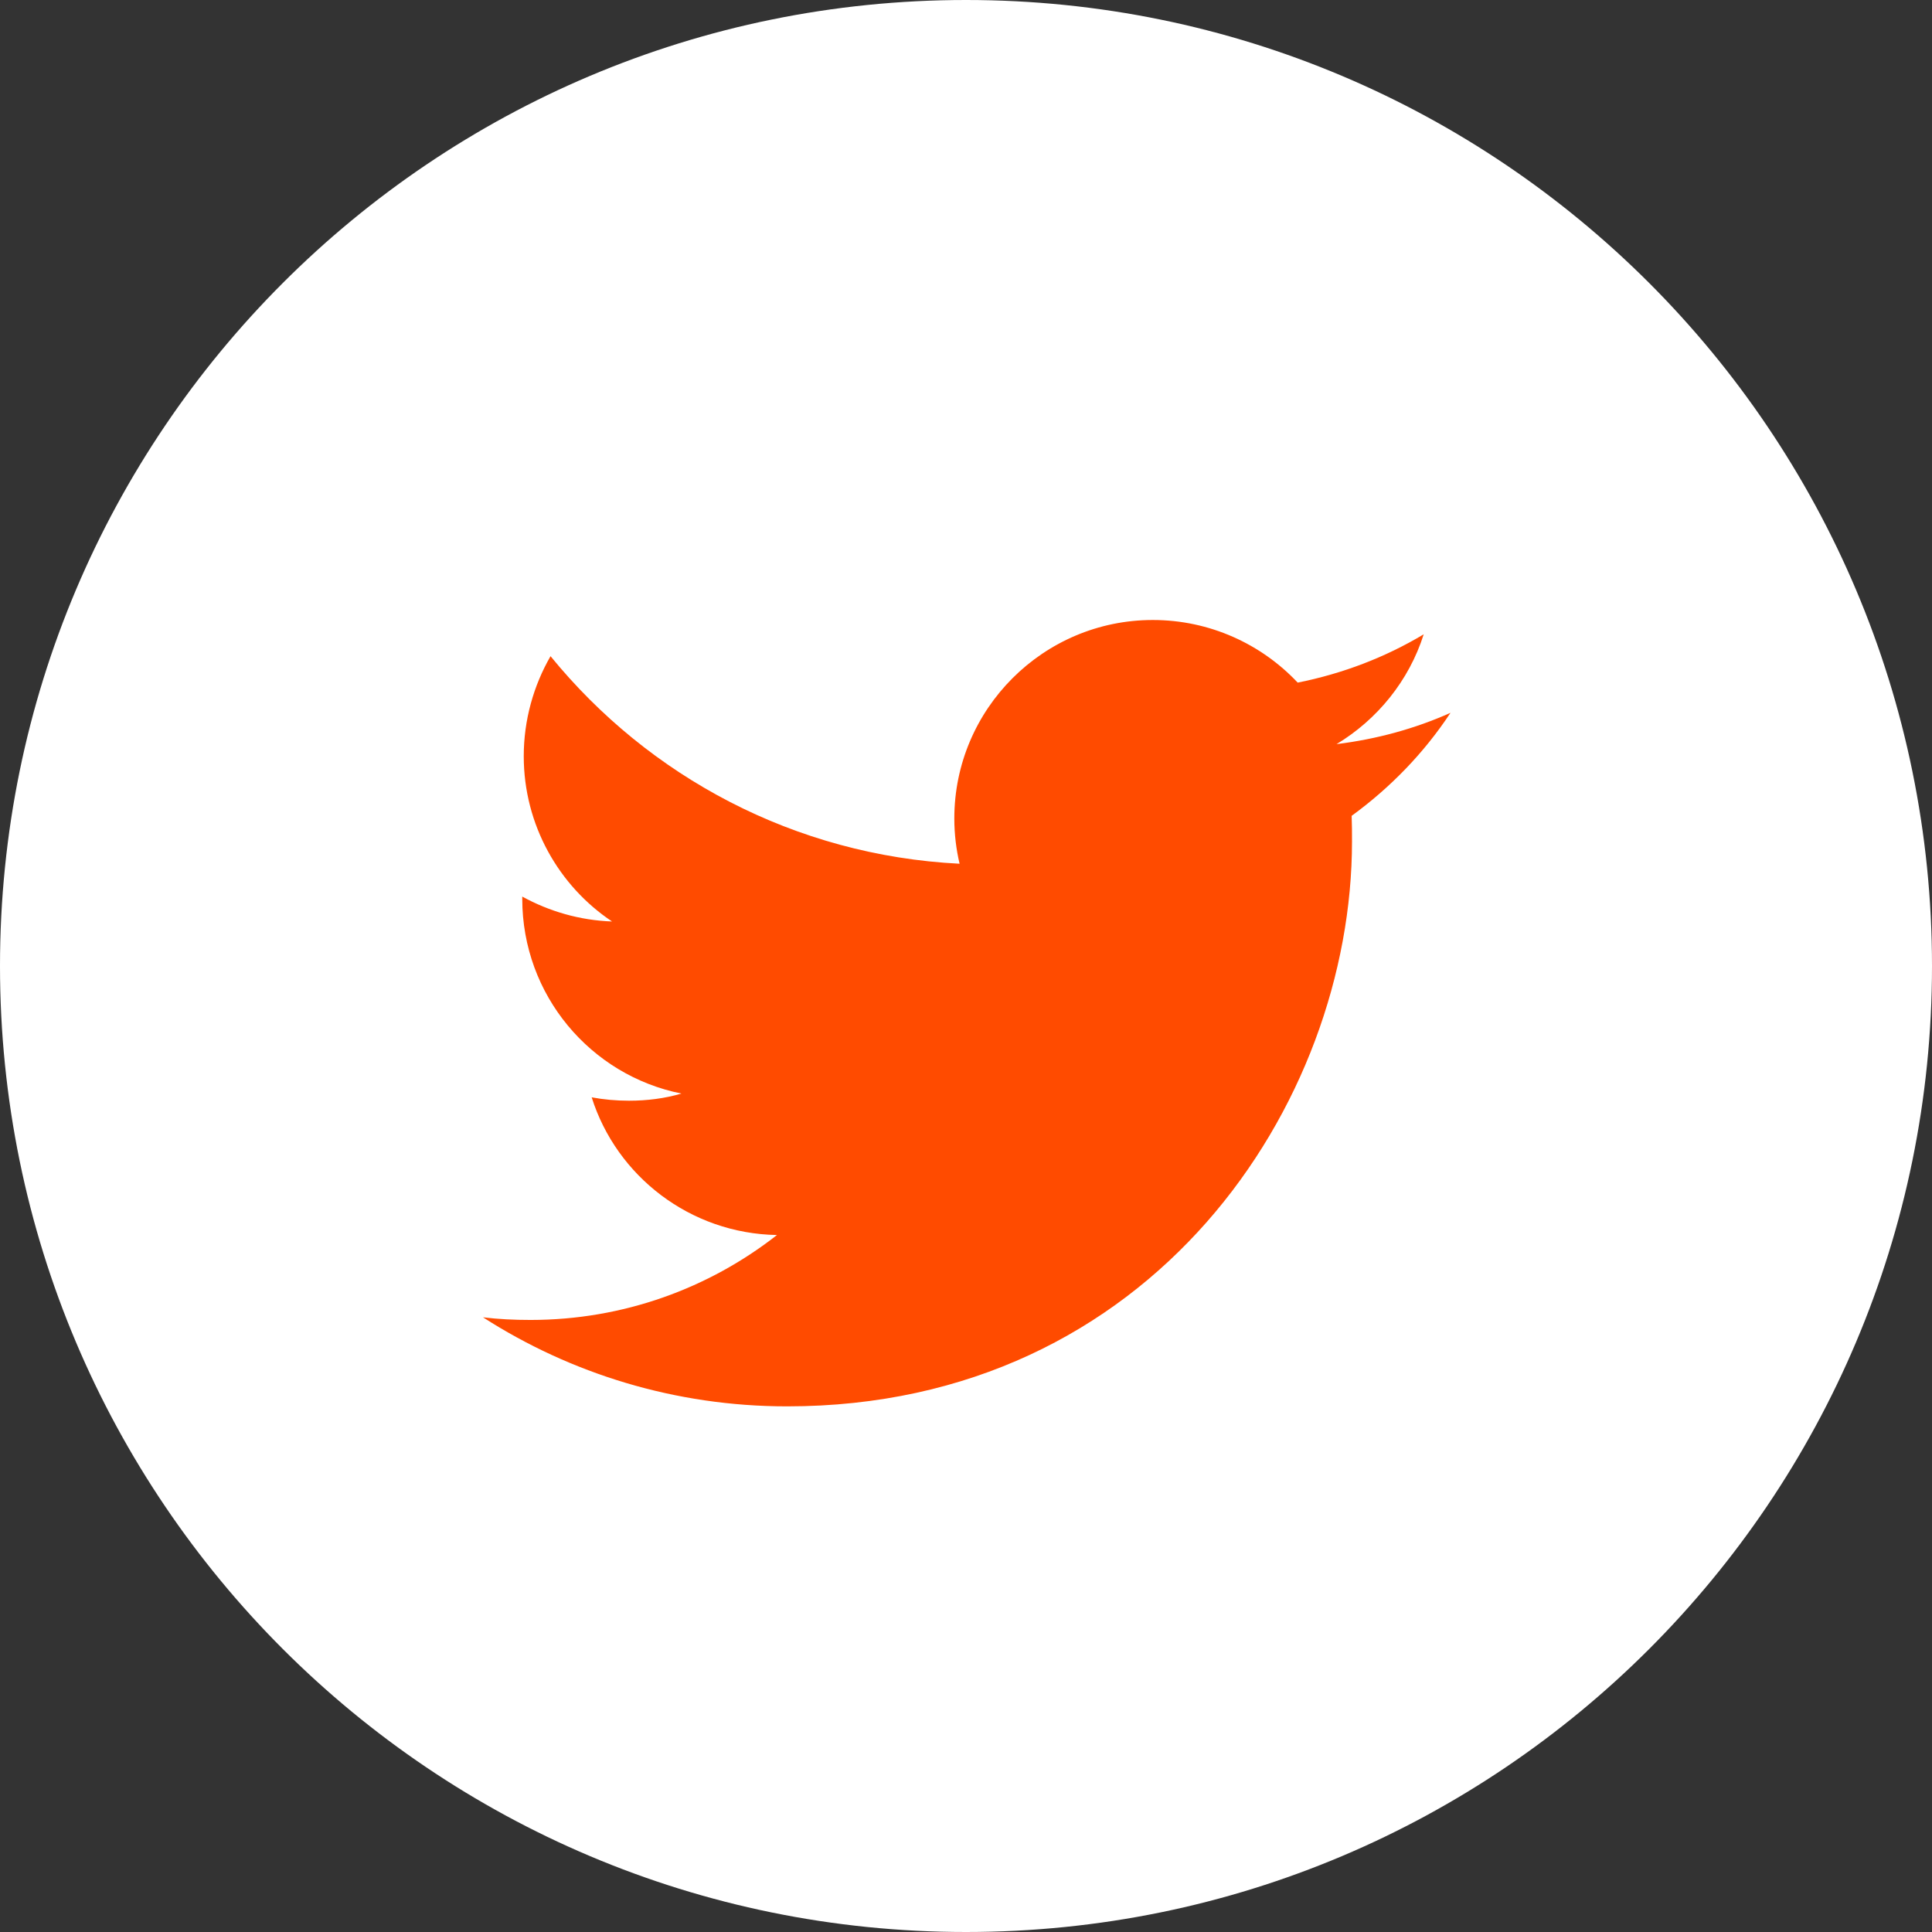 <svg width="44" height="44" viewBox="0 0 44 44" fill="none" xmlns="http://www.w3.org/2000/svg">
<rect x="0" y="0" width="44" height="44" fill="#333333" stroke="none"/>
<g clip-path="url(#clip0_107_201)">
<circle cx="22" cy="22" r="17.6" fill="#FF4B00"/>
<path d="M22 0C9.848 0 0 9.848 0 22C0 34.152 9.848 44 22 44C34.152 44 44 34.152 44 22C44 9.848 34.152 0 22 0ZM30.783 18.58C30.791 18.769 30.791 18.966 30.791 19.164C30.791 25.137 26.245 32.029 17.927 32.029C15.374 32.029 12.994 31.281 11 30.001C11.352 30.044 11.713 30.061 12.083 30.061C14.197 30.061 16.148 29.339 17.695 28.127C15.718 28.093 14.042 26.787 13.475 24.991C13.75 25.042 14.034 25.068 14.326 25.068C14.738 25.068 15.142 25.016 15.52 24.905C13.449 24.492 11.894 22.662 11.894 20.47V20.419C12.504 20.754 13.2 20.96 13.939 20.986C12.727 20.178 11.928 18.786 11.928 17.222C11.928 16.397 12.152 15.615 12.538 14.944C14.773 17.686 18.098 19.482 21.854 19.671C21.777 19.345 21.734 19.001 21.734 18.64C21.734 16.148 23.762 14.12 26.254 14.12C27.552 14.12 28.729 14.669 29.554 15.546C30.585 15.34 31.548 14.97 32.424 14.446C32.089 15.503 31.367 16.388 30.439 16.947C31.35 16.835 32.227 16.595 33.034 16.234C32.433 17.145 31.668 17.935 30.783 18.58Z" fill="white"/>
</g>
<defs>
<clipPath id="clip0_107_201">
<rect width="44" height="44" fill="white"/>
</clipPath>
</defs>
</svg>
